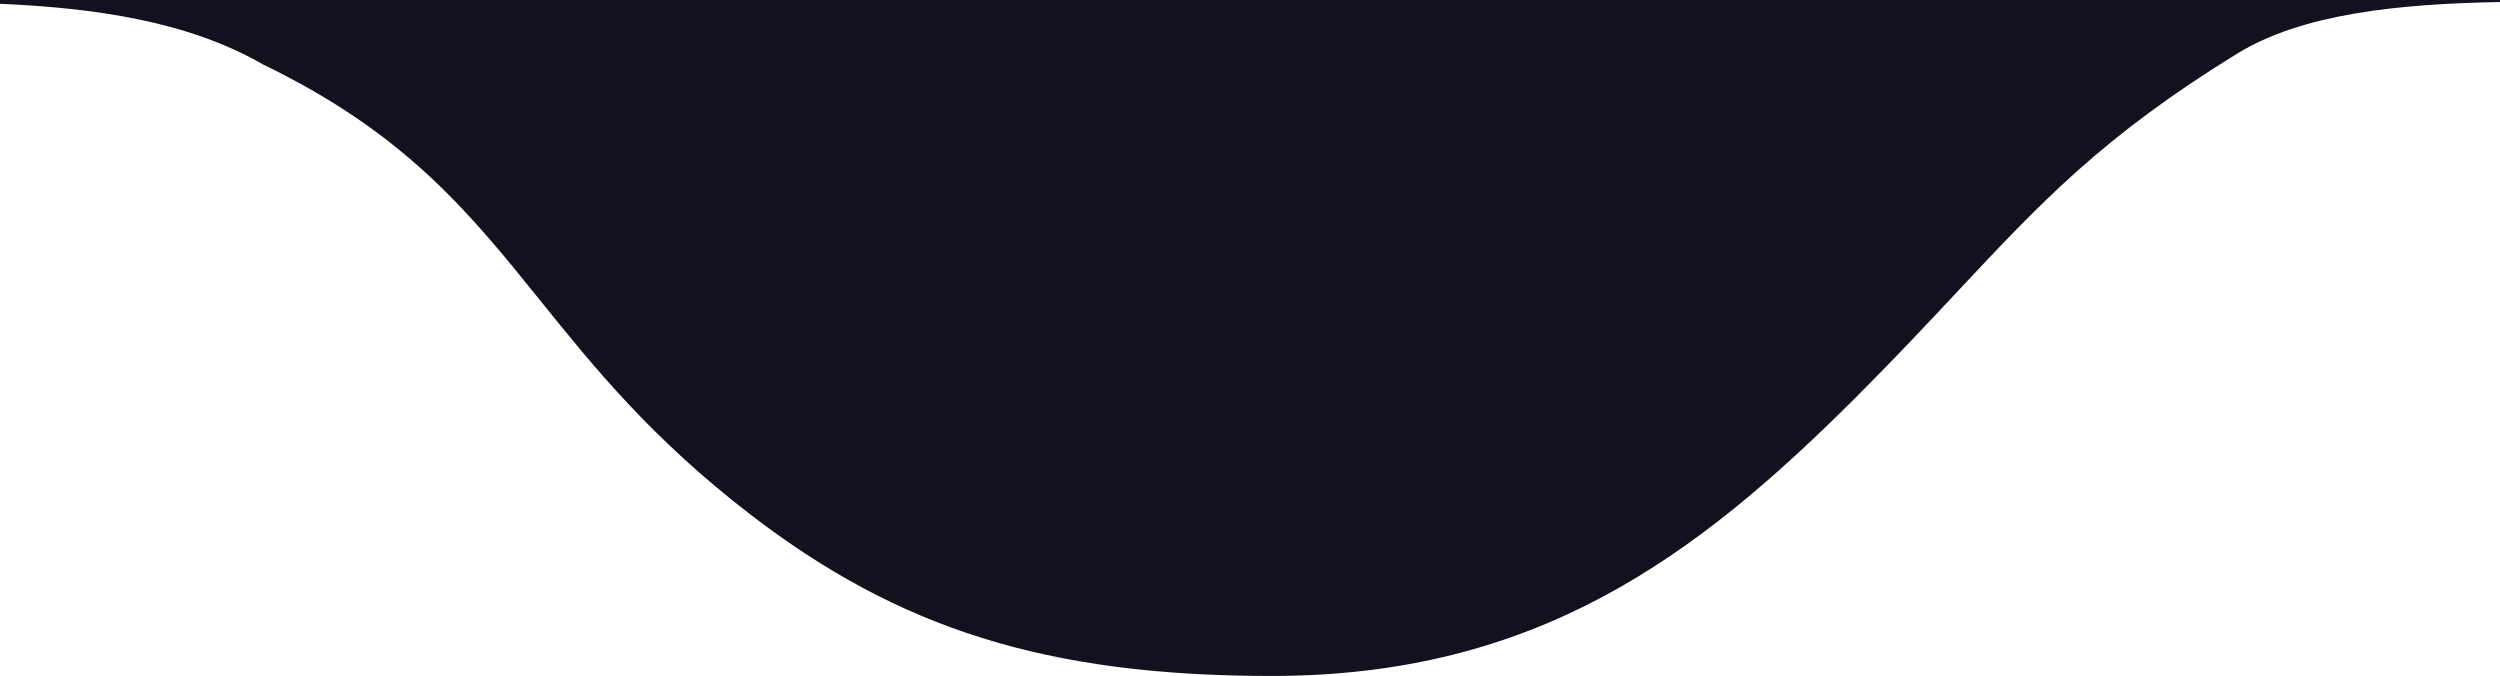 <svg width="233" height="63" viewBox="0 0 233 63" fill="none" xmlns="http://www.w3.org/2000/svg">
<path fill-rule="evenodd" clip-rule="evenodd" d="M50.33 27.983C43.727 19.791 37.791 12.426 24.5 6C17.521 1.974 8.813 0.74 0 0.354V0H233V0.189C223.528 0.362 214.557 1.272 208.5 5C195.978 12.706 190.225 18.851 182.417 27.19C179.663 30.132 176.653 33.347 173 37C158 52 143.131 63 118.5 63C97.5 63 83.772 58.569 70 48C60.728 40.884 55.337 34.196 50.33 27.983Z" fill="#11121E"/>
</svg>
